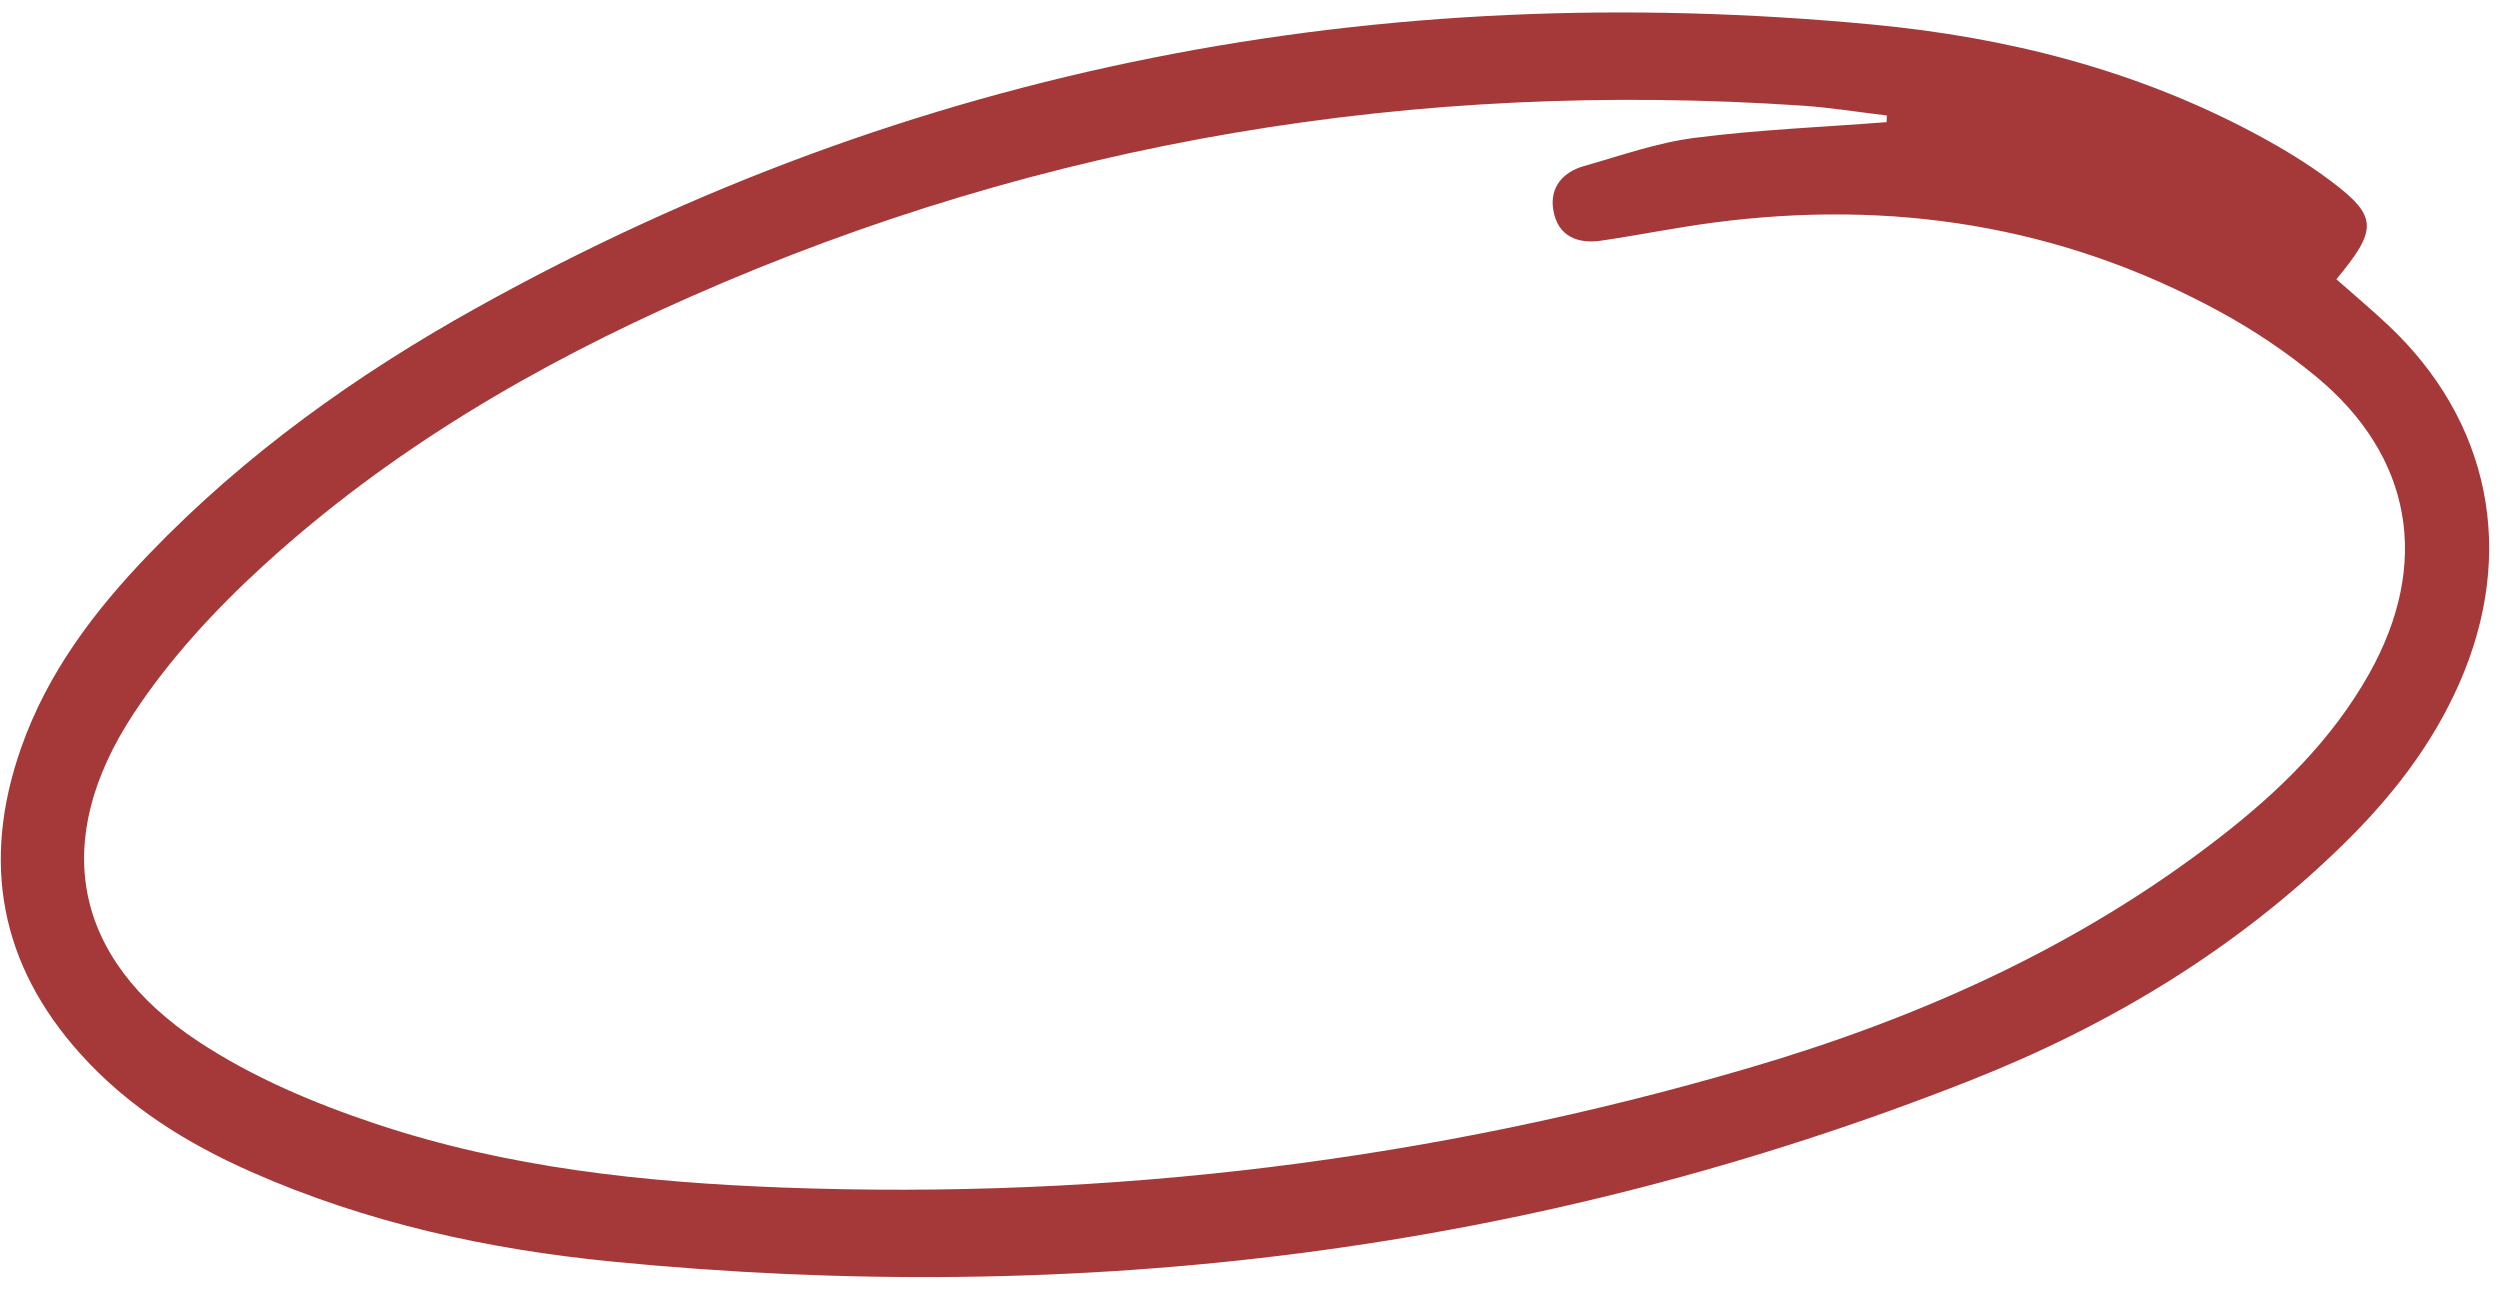 <svg width="192" height="99" viewBox="0 0 192 99" fill="none" xmlns="http://www.w3.org/2000/svg">
<path d="M144.895 9.381C144.899 9.21 144.902 9.04 144.907 8.868C142.736 8.611 140.57 8.259 138.395 8.112C108.818 6.126 80.311 10.756 53.078 22.766C41.206 28.001 29.976 34.53 20.235 43.428C16.538 46.806 13.012 50.614 10.243 54.832C3.831 64.594 5.612 73.623 15.237 79.99C19.4 82.743 24.149 84.739 28.859 86.311C38.994 89.697 49.518 90.805 60.084 91.202C85.298 92.148 110.058 89.127 134.274 82.03C147.283 78.221 159.618 72.75 170.538 64.266C175.015 60.788 179.068 56.857 181.933 51.774C186.707 43.308 185.283 35.043 177.871 28.916C175.574 27.019 173.061 25.339 170.467 23.927C158.203 17.251 145.177 15.313 131.62 17.093C128.722 17.473 125.852 18.059 122.959 18.483C121.159 18.747 119.619 18.145 119.289 16.108C119.004 14.357 120.069 13.201 121.648 12.754C124.463 11.957 127.266 10.957 130.143 10.588C135.033 9.961 139.975 9.76 144.895 9.381ZM179.433 21.445C180.893 22.735 182.152 23.793 183.355 24.919C191.264 32.326 193.293 42.447 188.872 52.486C186.764 57.273 183.628 61.256 179.981 64.829C171.667 72.976 161.902 78.797 151.354 82.963C117.746 96.232 82.861 100.409 47.032 96.89C37.526 95.957 28.185 93.931 19.299 90.001C14.387 87.828 9.845 85.03 6.147 80.906C-0.002 74.048 -1.44 66.207 1.598 57.503C3.644 51.637 7.277 46.886 11.446 42.552C18.845 34.856 27.399 28.768 36.556 23.667C70.073 5 105.983 -1.704 143.831 1.887C154.105 2.862 164.087 5.363 173.377 10.365C175.332 11.417 177.257 12.583 179.039 13.926C182.594 16.608 182.632 17.605 179.433 21.445Z" fill="#A53838"/>
</svg>
